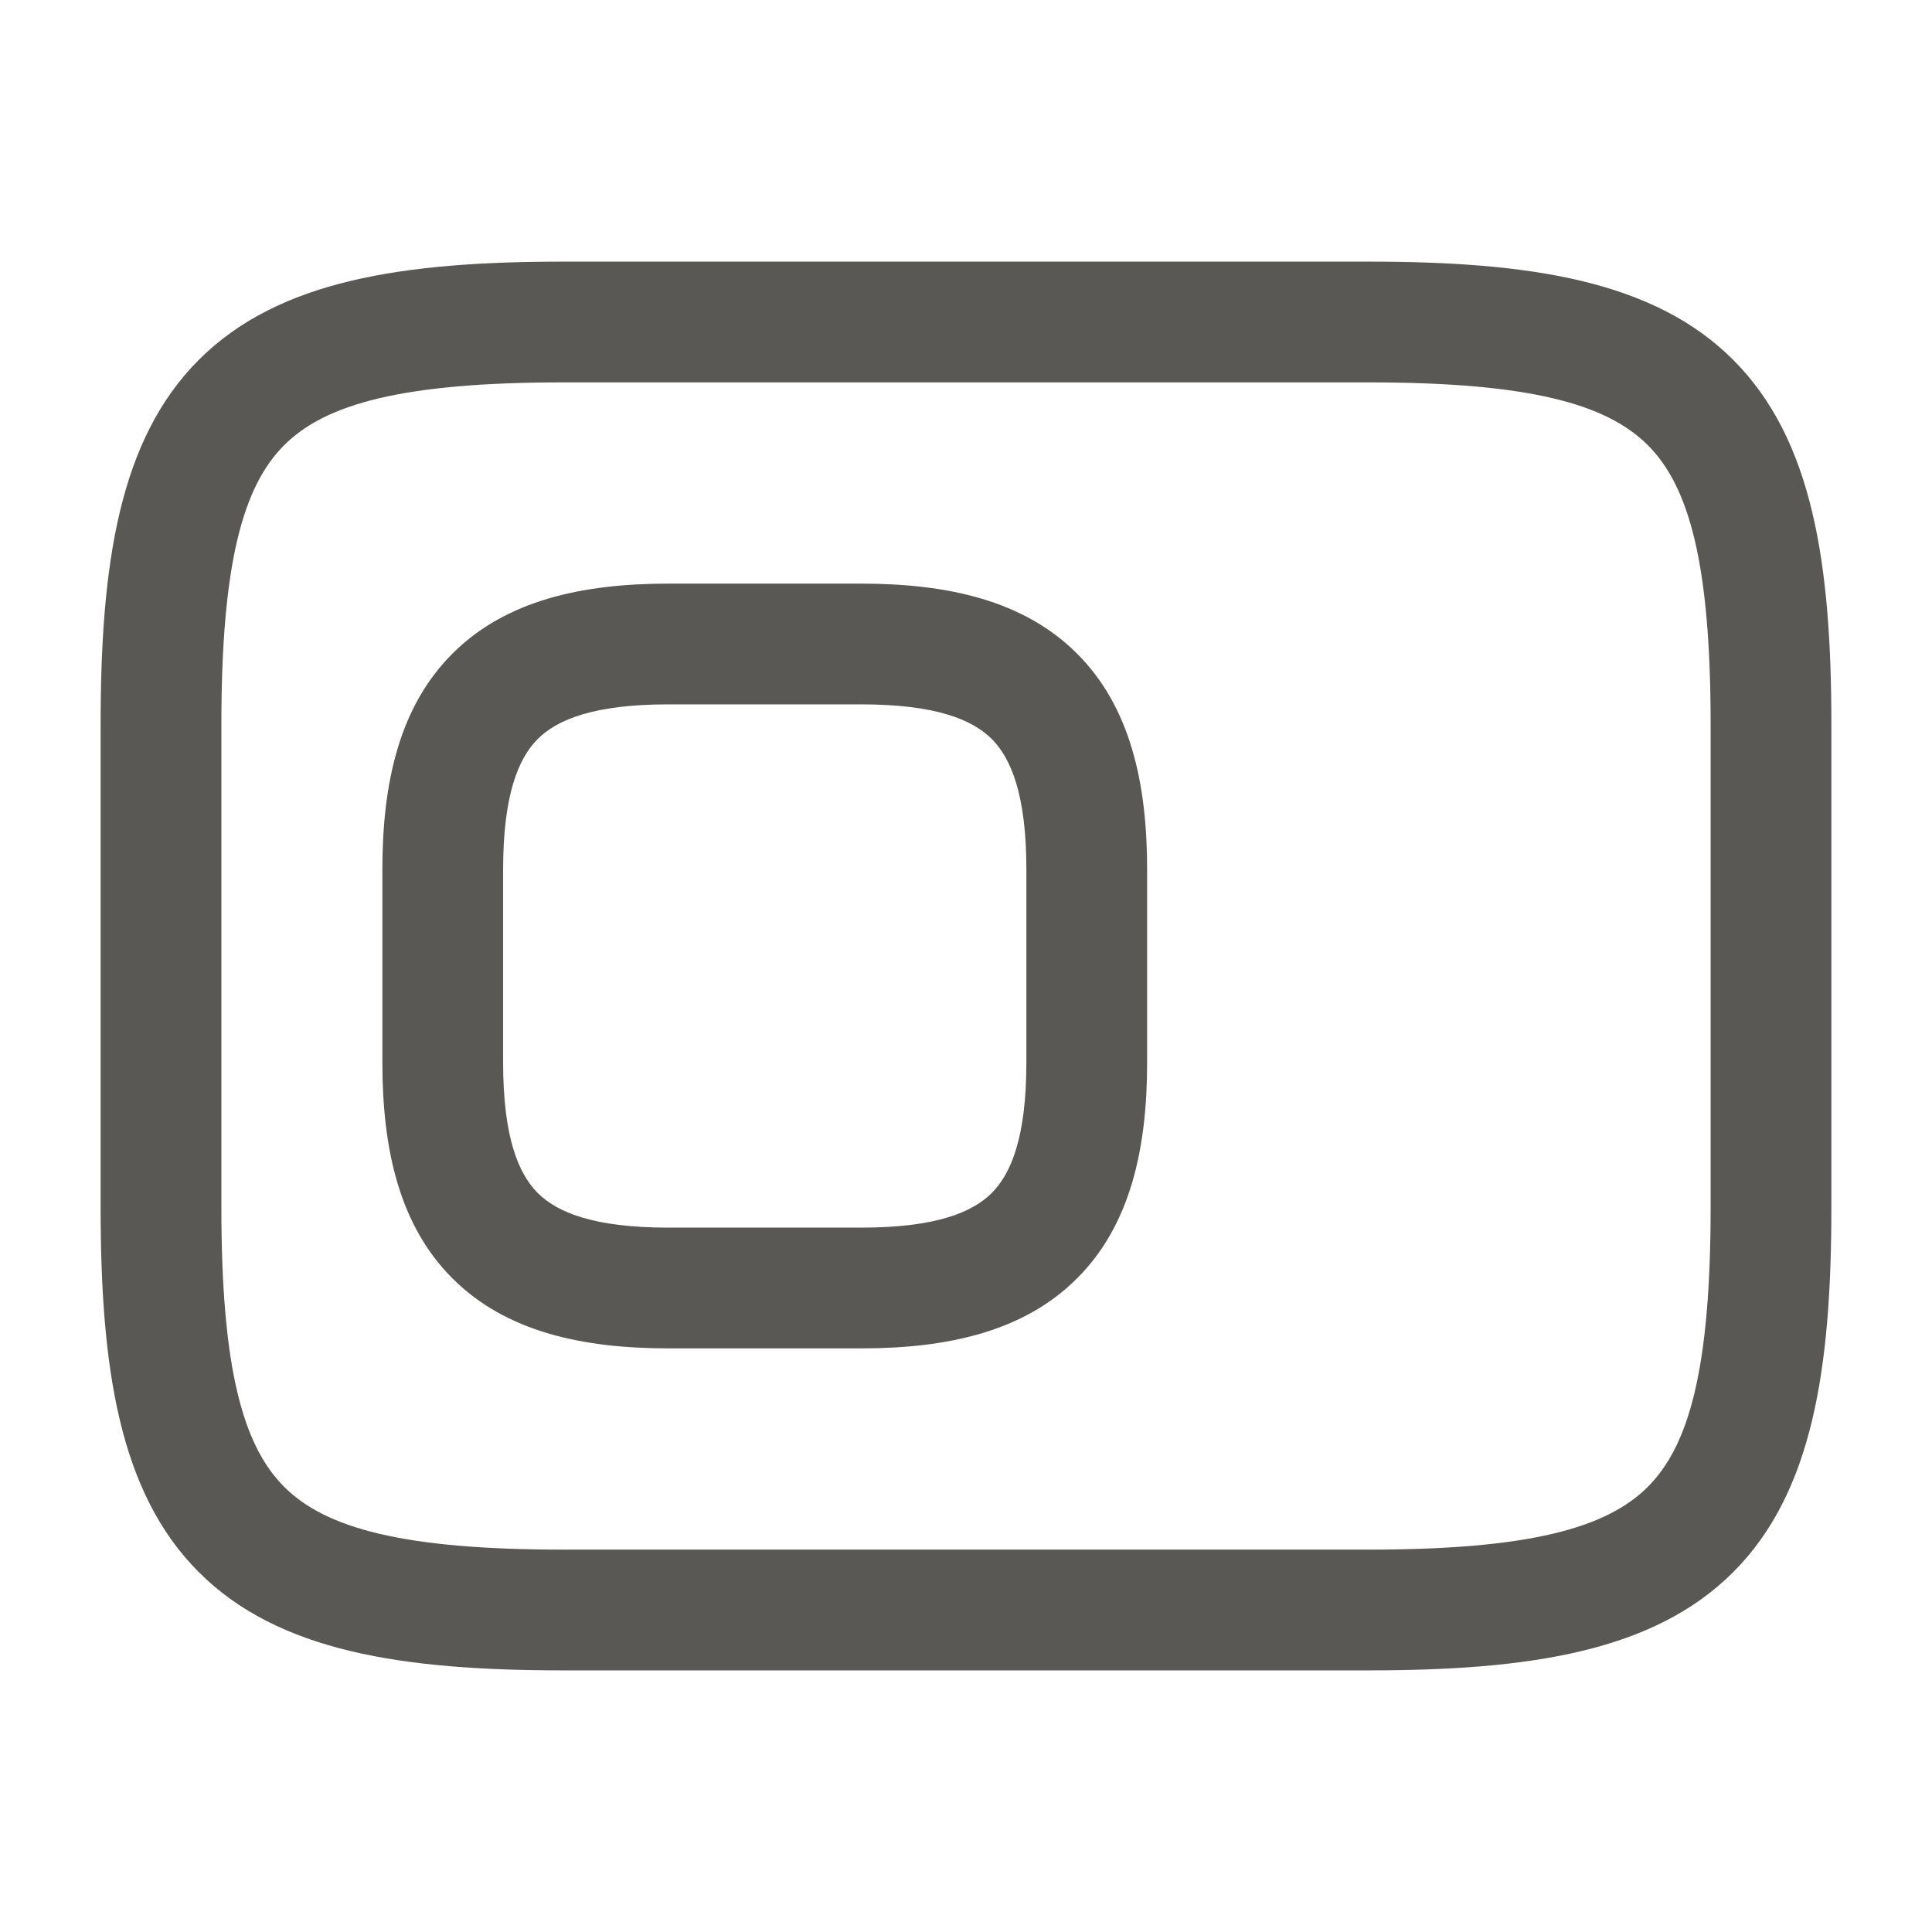 <svg width="24" height="24" viewBox="0 0 24 24" fill="none" xmlns="http://www.w3.org/2000/svg">
<path fill-rule="evenodd" clip-rule="evenodd" d="M3.53 5.53C3.019 6.042 2.75 6.995 2.75 9V15C2.75 17.005 3.019 17.958 3.53 18.47C4.042 18.981 4.995 19.25 7 19.25H17C19.005 19.25 19.958 18.981 20.47 18.47C20.981 17.958 21.25 17.005 21.25 15V9C21.25 6.995 20.981 6.042 20.47 5.53C19.958 5.019 19.005 4.75 17 4.75H7C4.995 4.75 4.042 5.019 3.53 5.53ZM2.47 4.47C3.458 3.481 5.005 3.25 7 3.25H17C18.995 3.25 20.542 3.481 21.53 4.47C22.519 5.458 22.75 7.005 22.75 9V15C22.75 16.995 22.519 18.542 21.53 19.53C20.542 20.519 18.995 20.75 17 20.75H7C5.005 20.75 3.458 20.519 2.47 19.53C1.481 18.542 1.25 16.995 1.25 15V9C1.25 7.005 1.481 5.458 2.47 4.47ZM5.62 8.12C6.279 7.46 7.226 7.25 8.3 7.25H10.7C11.774 7.25 12.721 7.46 13.38 8.12C14.04 8.779 14.25 9.726 14.25 10.8V13.2C14.25 14.274 14.04 15.221 13.38 15.88C12.721 16.54 11.774 16.75 10.7 16.75H8.3C7.226 16.75 6.279 16.54 5.62 15.88C4.96 15.221 4.75 14.274 4.75 13.2V10.8C4.75 9.726 4.96 8.779 5.62 8.12ZM6.68 9.18C6.44 9.421 6.25 9.874 6.25 10.8V13.2C6.25 14.126 6.44 14.579 6.68 14.82C6.921 15.06 7.374 15.25 8.3 15.25H10.7C11.626 15.25 12.079 15.06 12.32 14.82C12.56 14.579 12.75 14.126 12.75 13.2V10.8C12.75 9.874 12.56 9.421 12.32 9.18C12.079 8.94 11.626 8.75 10.7 8.75H8.3C7.374 8.75 6.921 8.94 6.68 9.18Z" fill="#595854"/>
</svg>

